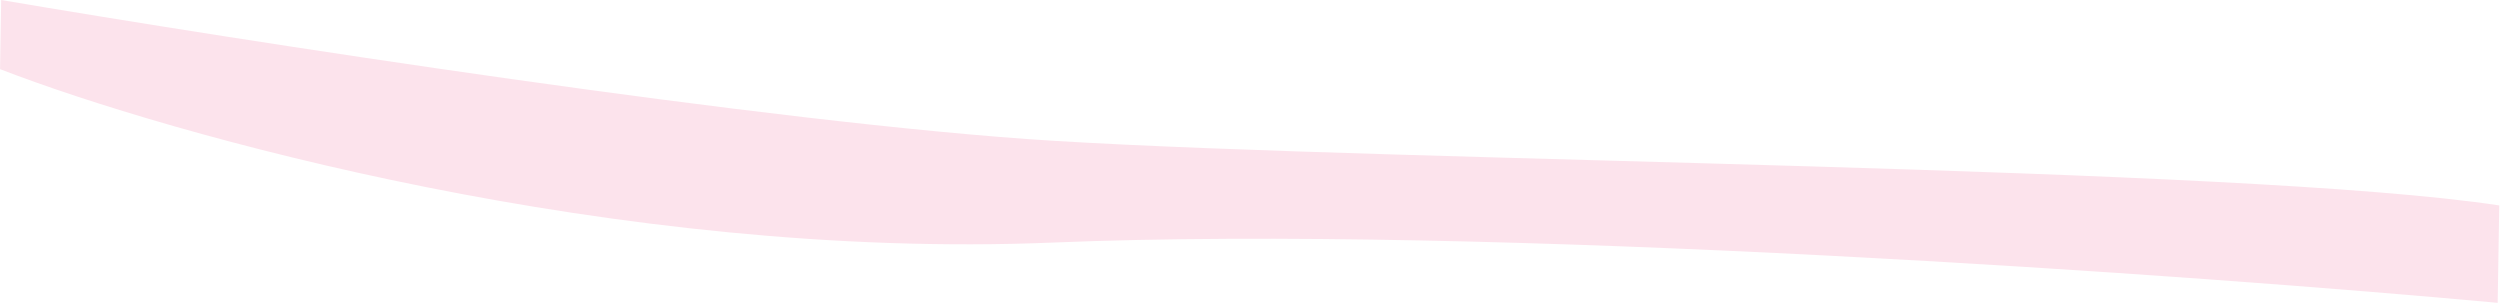 <svg width="3246" height="394" viewBox="0 0 3246 394" fill="none" xmlns="http://www.w3.org/2000/svg">
<path d="M1369.32 182.906C1005.95 160.772 306.051 51.746 1.525 0L0.068 89.787C219.673 174.633 800.54 338.45 1367.18 314.945C1933.81 291.44 2853.81 357.324 3242.98 393.205L3245.03 266.725C2908.88 215.671 1823.53 210.573 1369.32 182.906Z" fill="#FCE3EC"/>
</svg>
